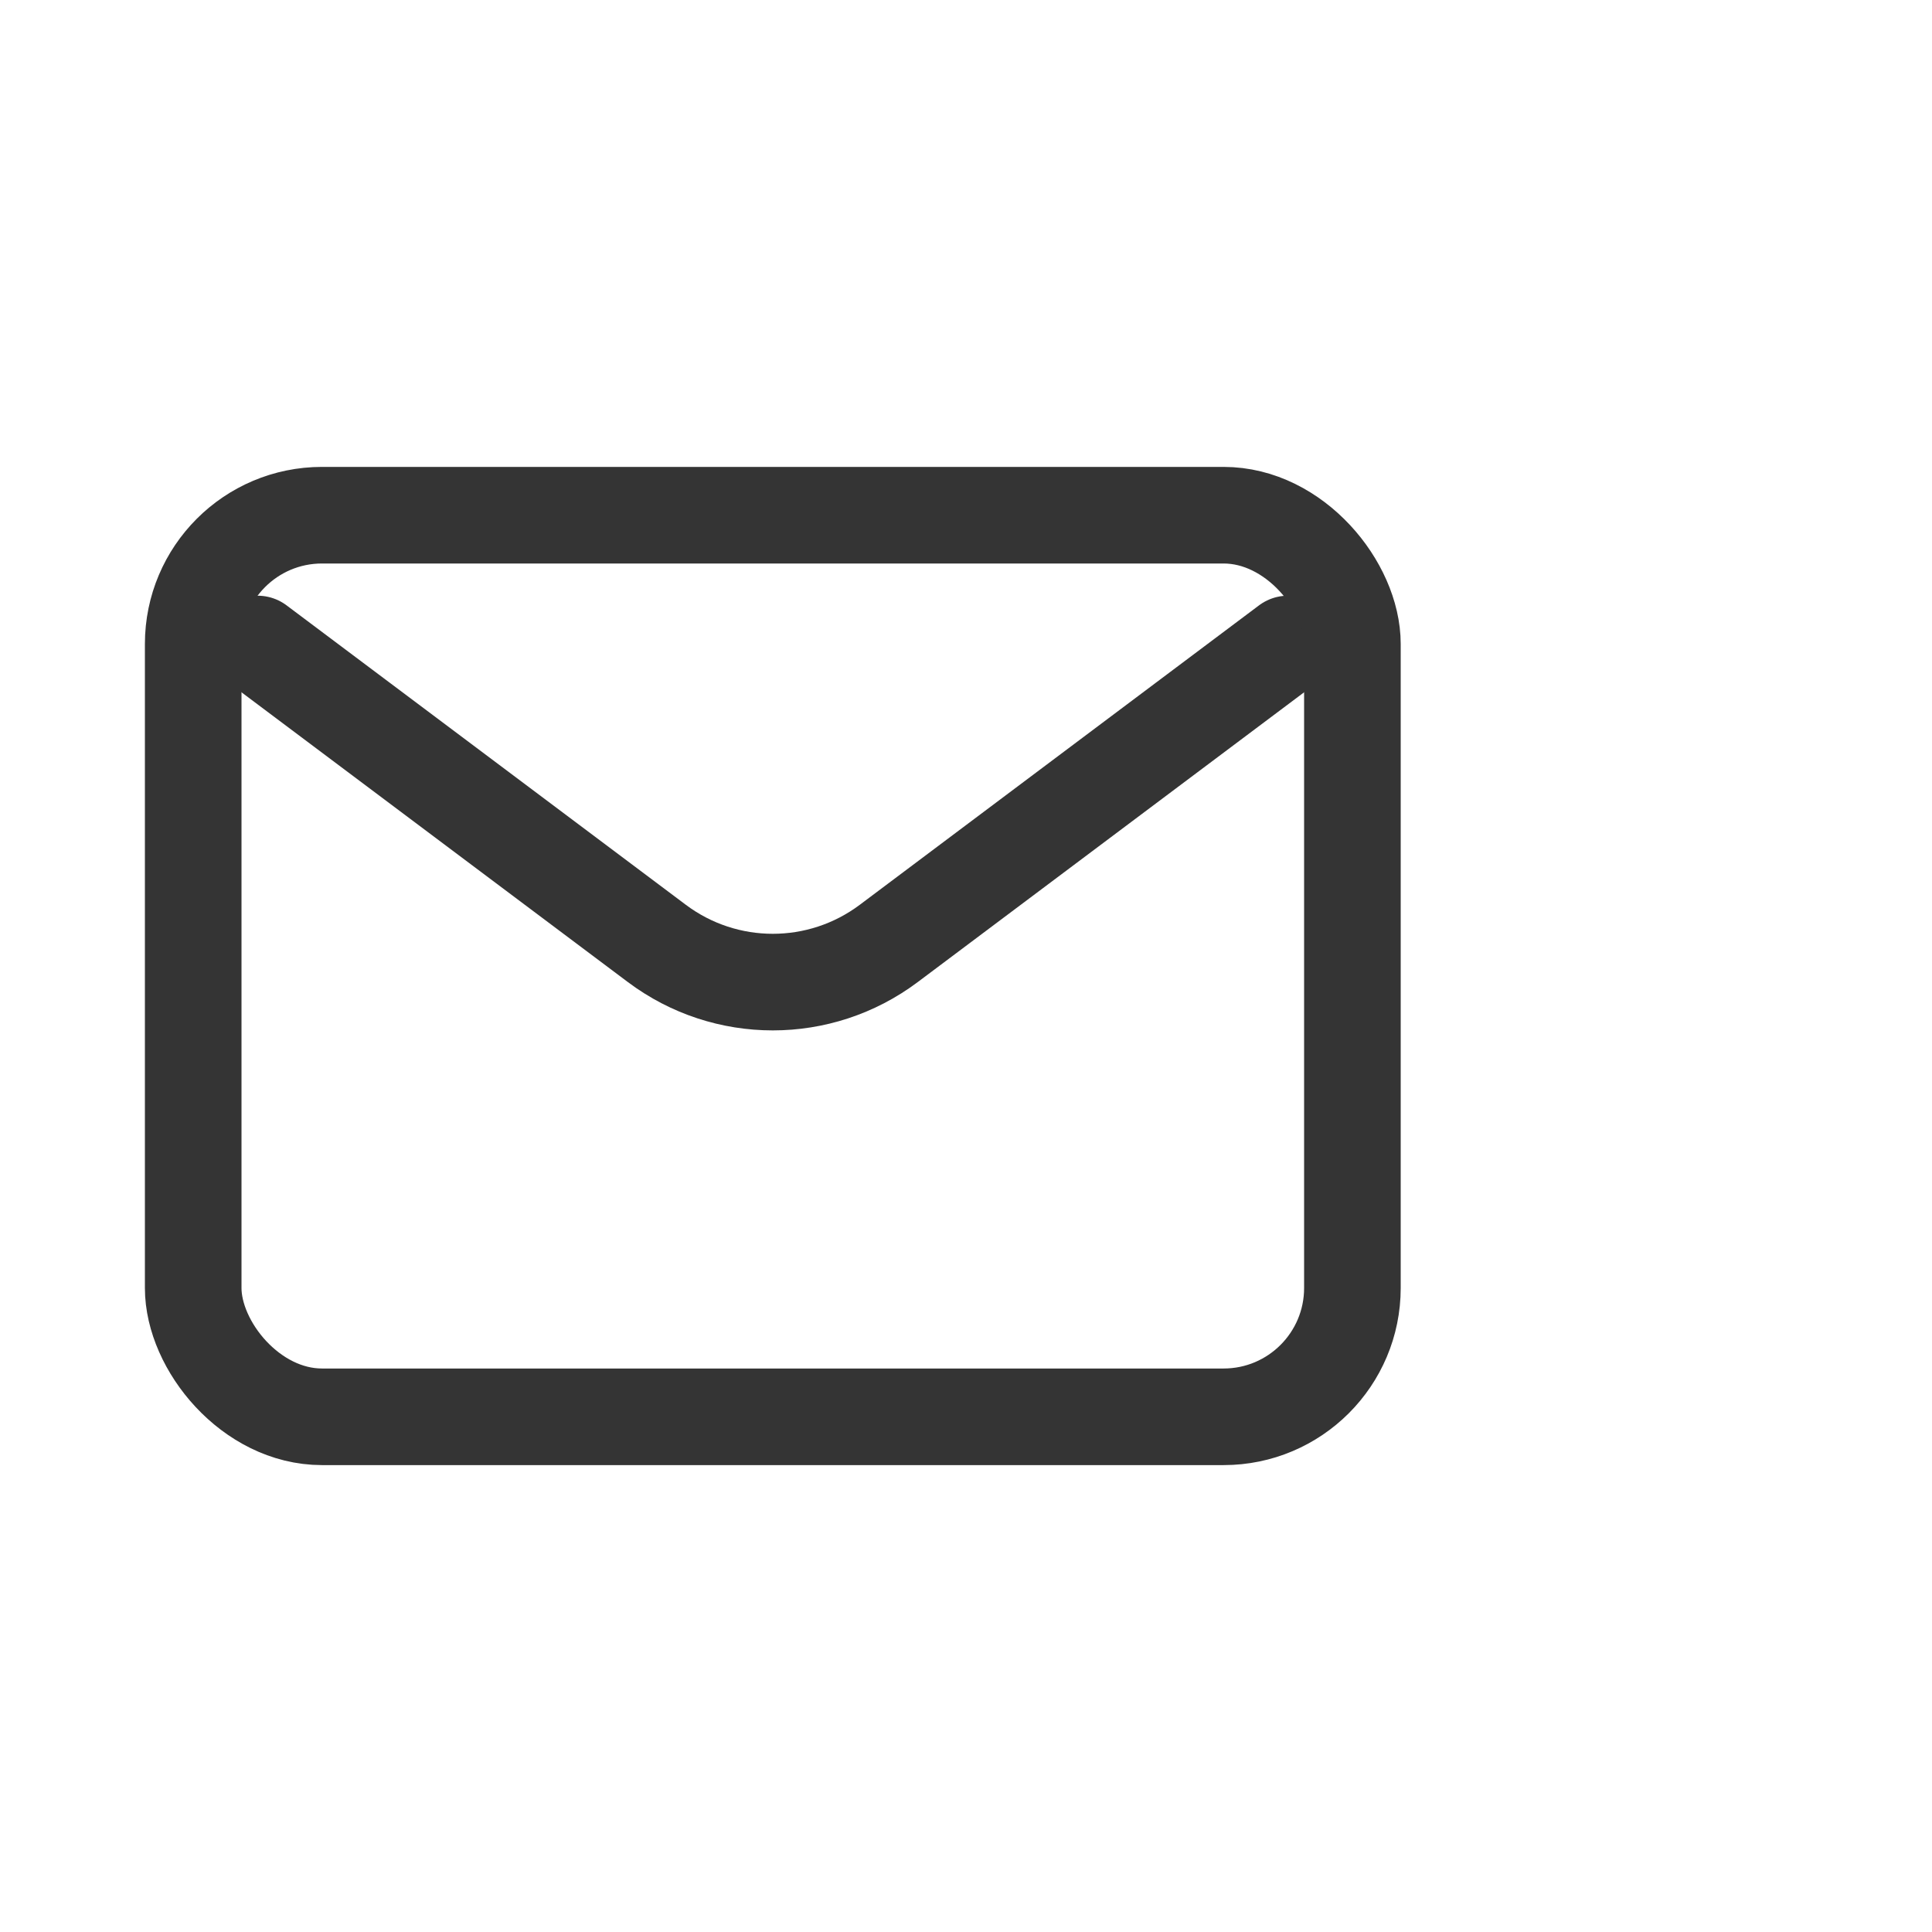 <?xml version="1.0" encoding="utf-8"?>
<svg width="800px" height="800px" viewBox="0 0 30 24" fill="none" xmlns="http://www.w3.org/2000/svg">
<path d="M4 7L10.2 11.65C11.267 12.45 12.733 12.45 13.8 11.65L20 7" stroke="#343434" stroke-width="1.5" stroke-linecap="round" stroke-linejoin="round"/>
<rect x="3" y="5" width="18" height="14" rx="2" stroke="#343434" stroke-width="1.5" stroke-linecap="round"/>
</svg>